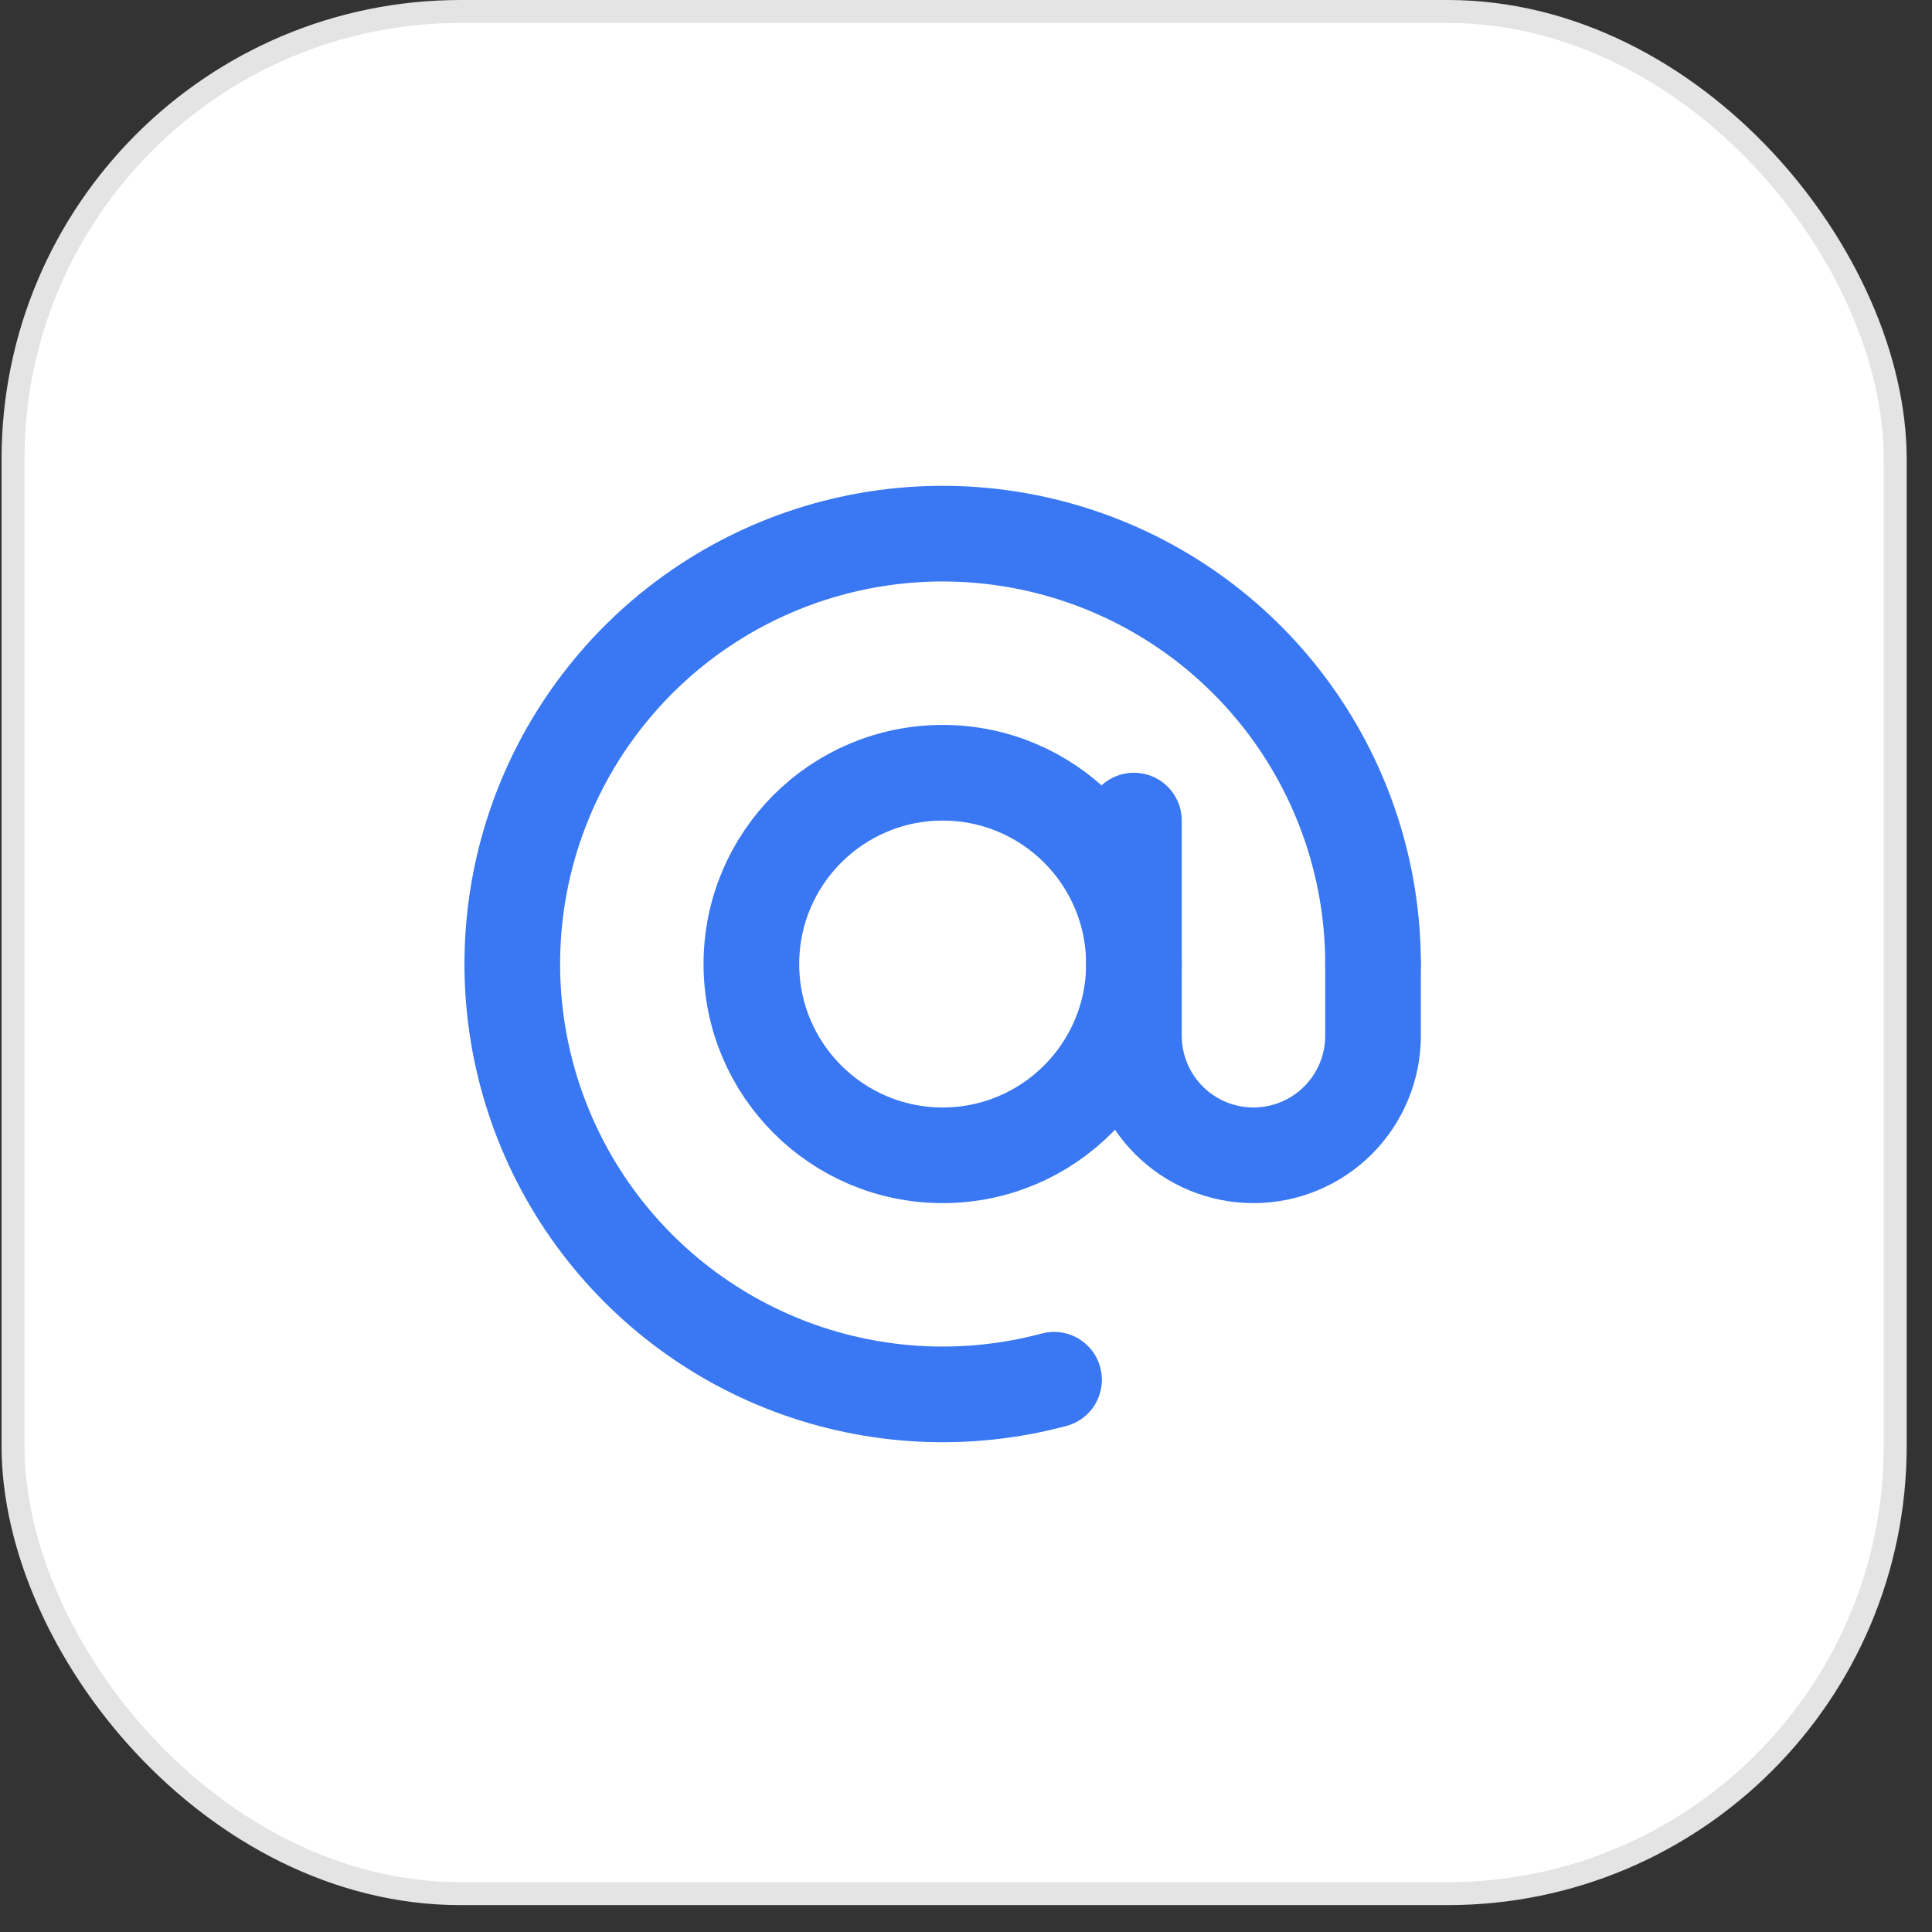 <svg width="47" height="47" viewBox="0 0 47 47" fill="none" xmlns="http://www.w3.org/2000/svg">
<rect x="0" y="0" width="47" height="47" fill="#333333" stroke="none"/>
<rect x="0.317" y="0.279" width="45.788" height="45.788" rx="10.889" fill="white" stroke="#E4E4E4" stroke-width="0.558"/>
<path d="M33.402 23.452C33.402 21.265 32.717 19.132 31.442 17.354C30.168 15.575 28.369 14.241 26.297 13.538C24.226 12.835 21.986 12.798 19.893 13.433C17.799 14.068 15.957 15.343 14.626 17.079C13.294 18.814 12.539 20.923 12.468 23.11C12.396 25.296 13.012 27.45 14.227 29.269C15.443 31.088 17.197 32.48 19.245 33.251C21.292 34.021 23.529 34.131 25.642 33.565" stroke="#3978F2" stroke-width="2.327" stroke-linecap="round"/>
<path d="M22.932 28.105C25.502 28.105 27.585 26.022 27.585 23.452C27.585 20.882 25.502 18.799 22.932 18.799C20.362 18.799 18.279 20.882 18.279 23.452C18.279 26.022 20.362 28.105 22.932 28.105Z" stroke="#3978F2" stroke-width="2.327"/>
<path d="M27.585 19.962V25.197C27.585 25.969 27.892 26.708 28.437 27.254C28.982 27.799 29.722 28.105 30.493 28.105C31.265 28.105 32.004 27.799 32.55 27.254C33.095 26.708 33.402 25.969 33.402 25.197V23.452" stroke="#3978F2" stroke-width="2.327" stroke-linecap="round"/>
</svg>
